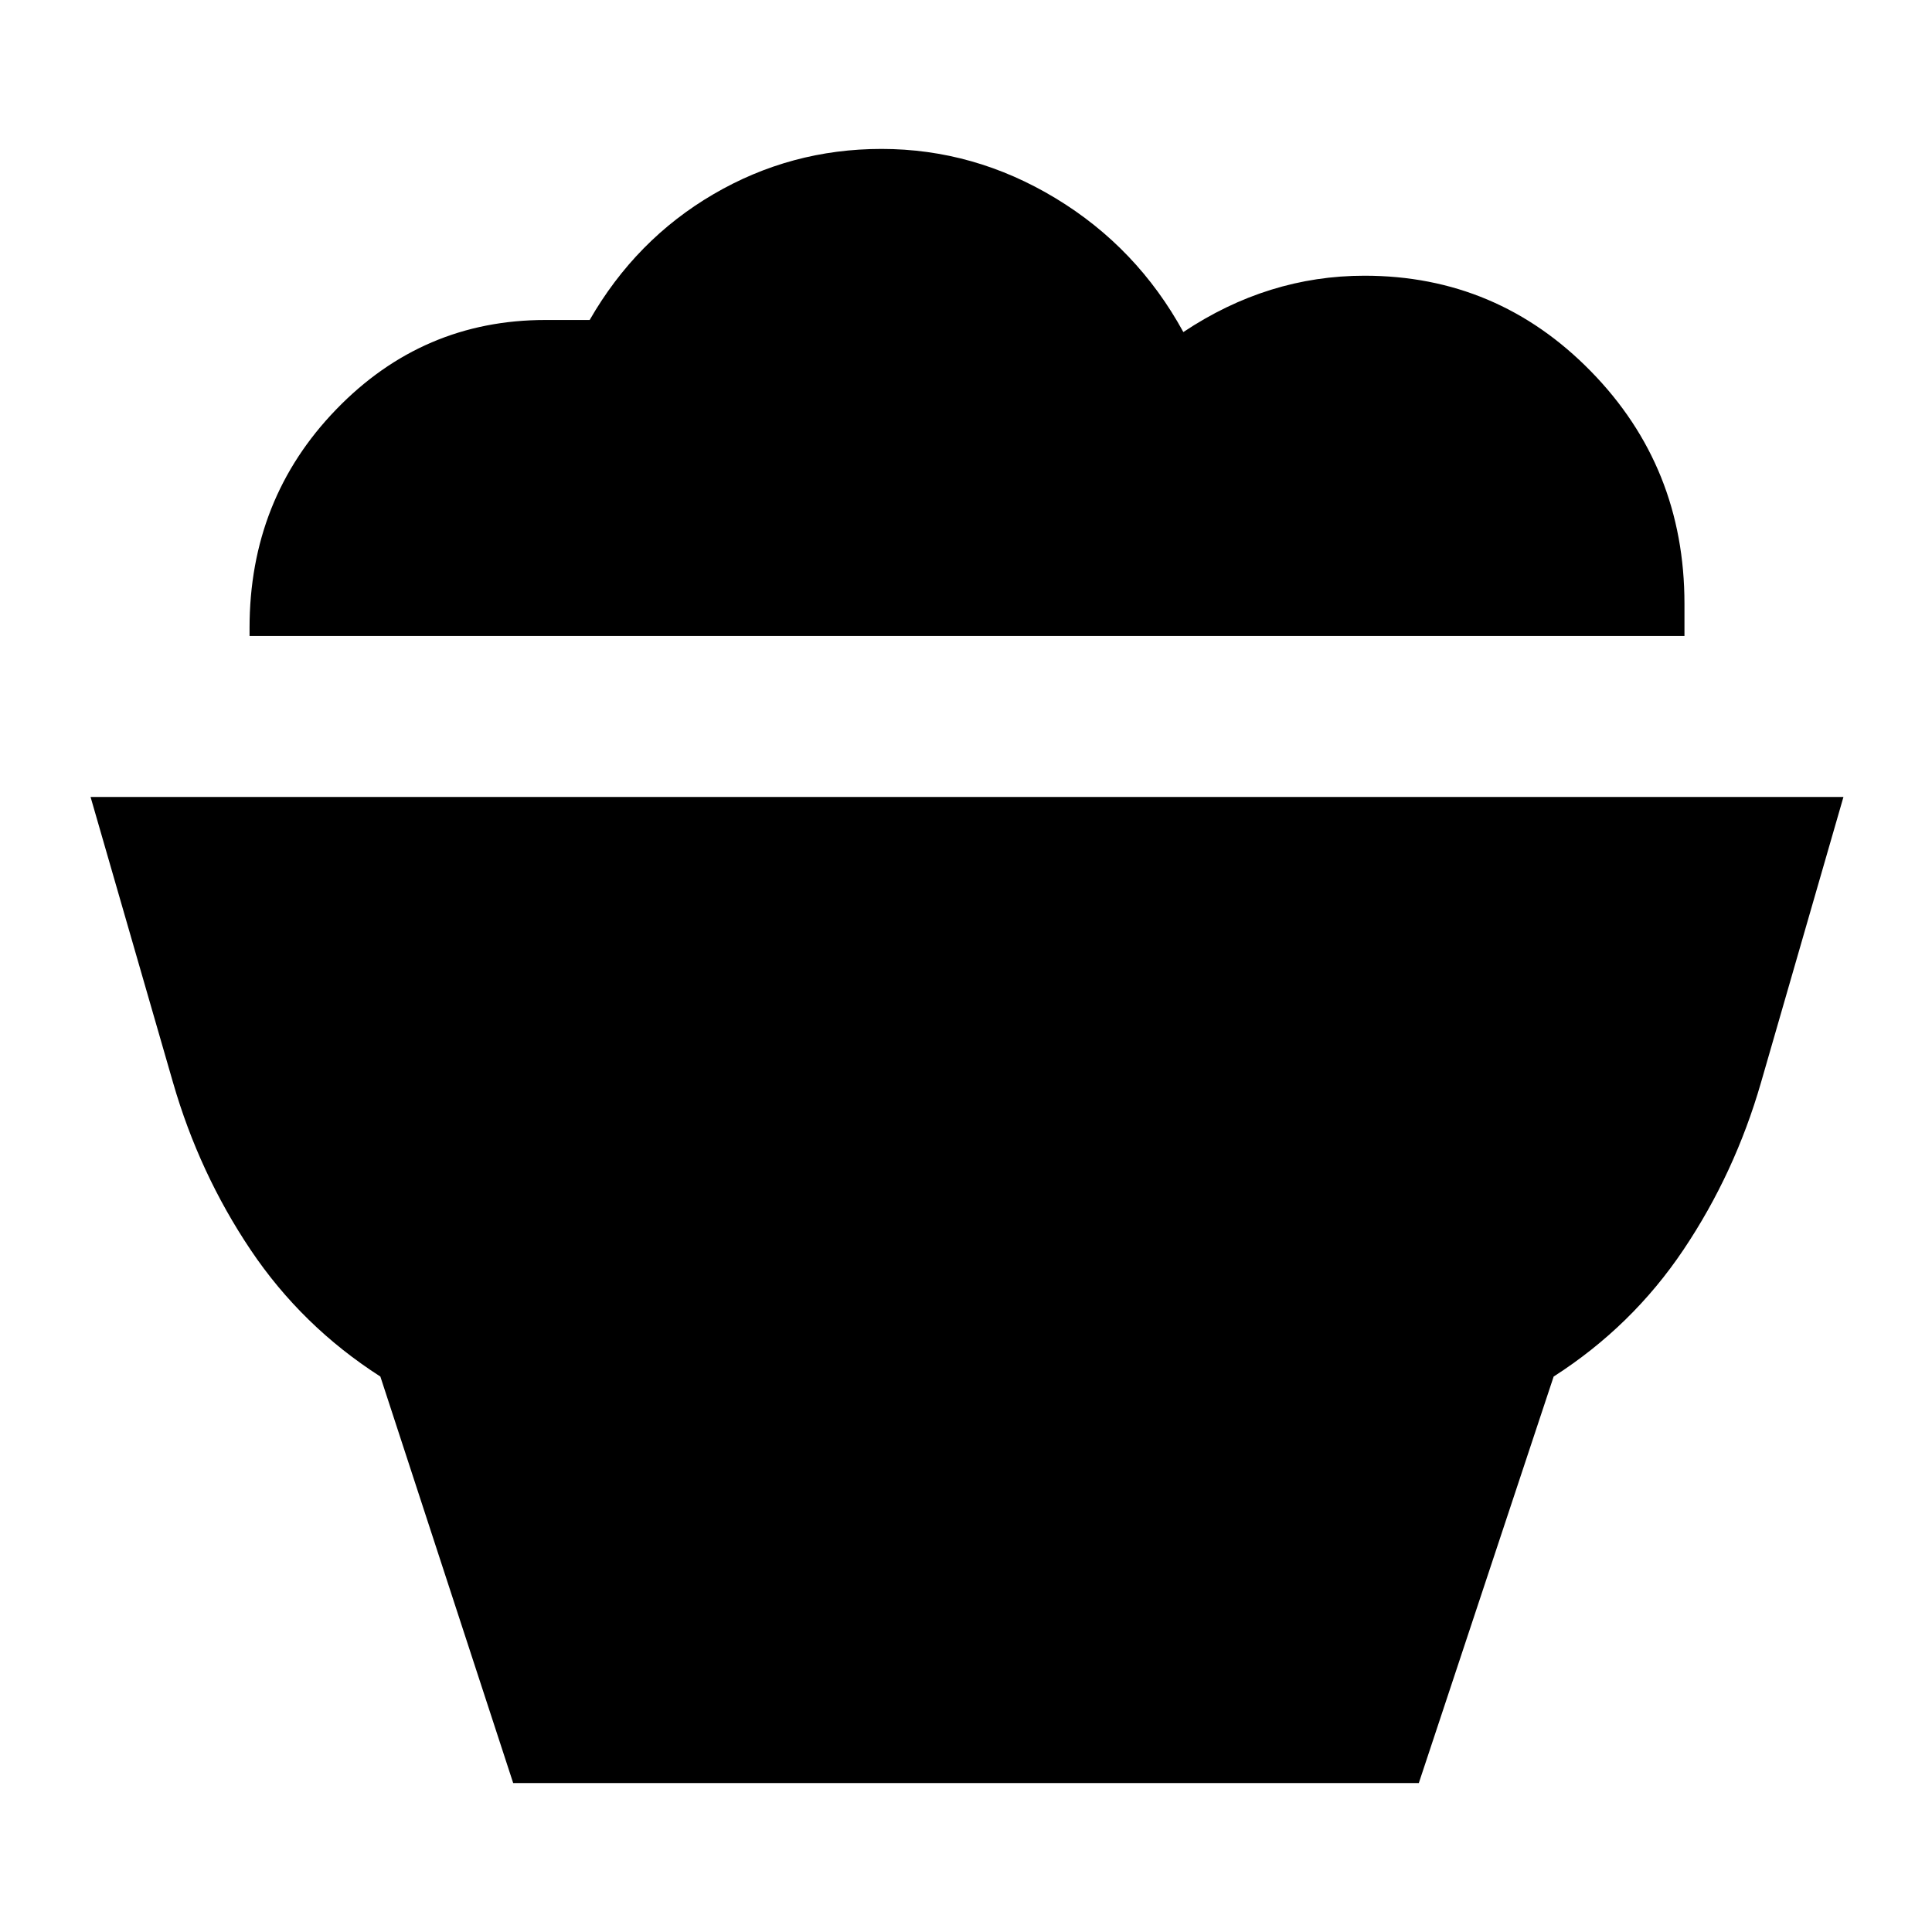 <svg xmlns="http://www.w3.org/2000/svg" height="24" viewBox="0 -960 960 960" width="24"><path d="m255-74-66-202q-39-25-64.5-63T86-422L45-564h871l-41 142q-13 45-38.5 83T772-276L705-74H255Zm582-570H124v-4q0-64 43-108.5T271-801h22q23-40 61.5-62.5T438-886q46 0 86.5 24.5T588-795q21-14 43.5-21t46.5-7q66 0 112.5 47.5T837-660v16Z"/></svg>